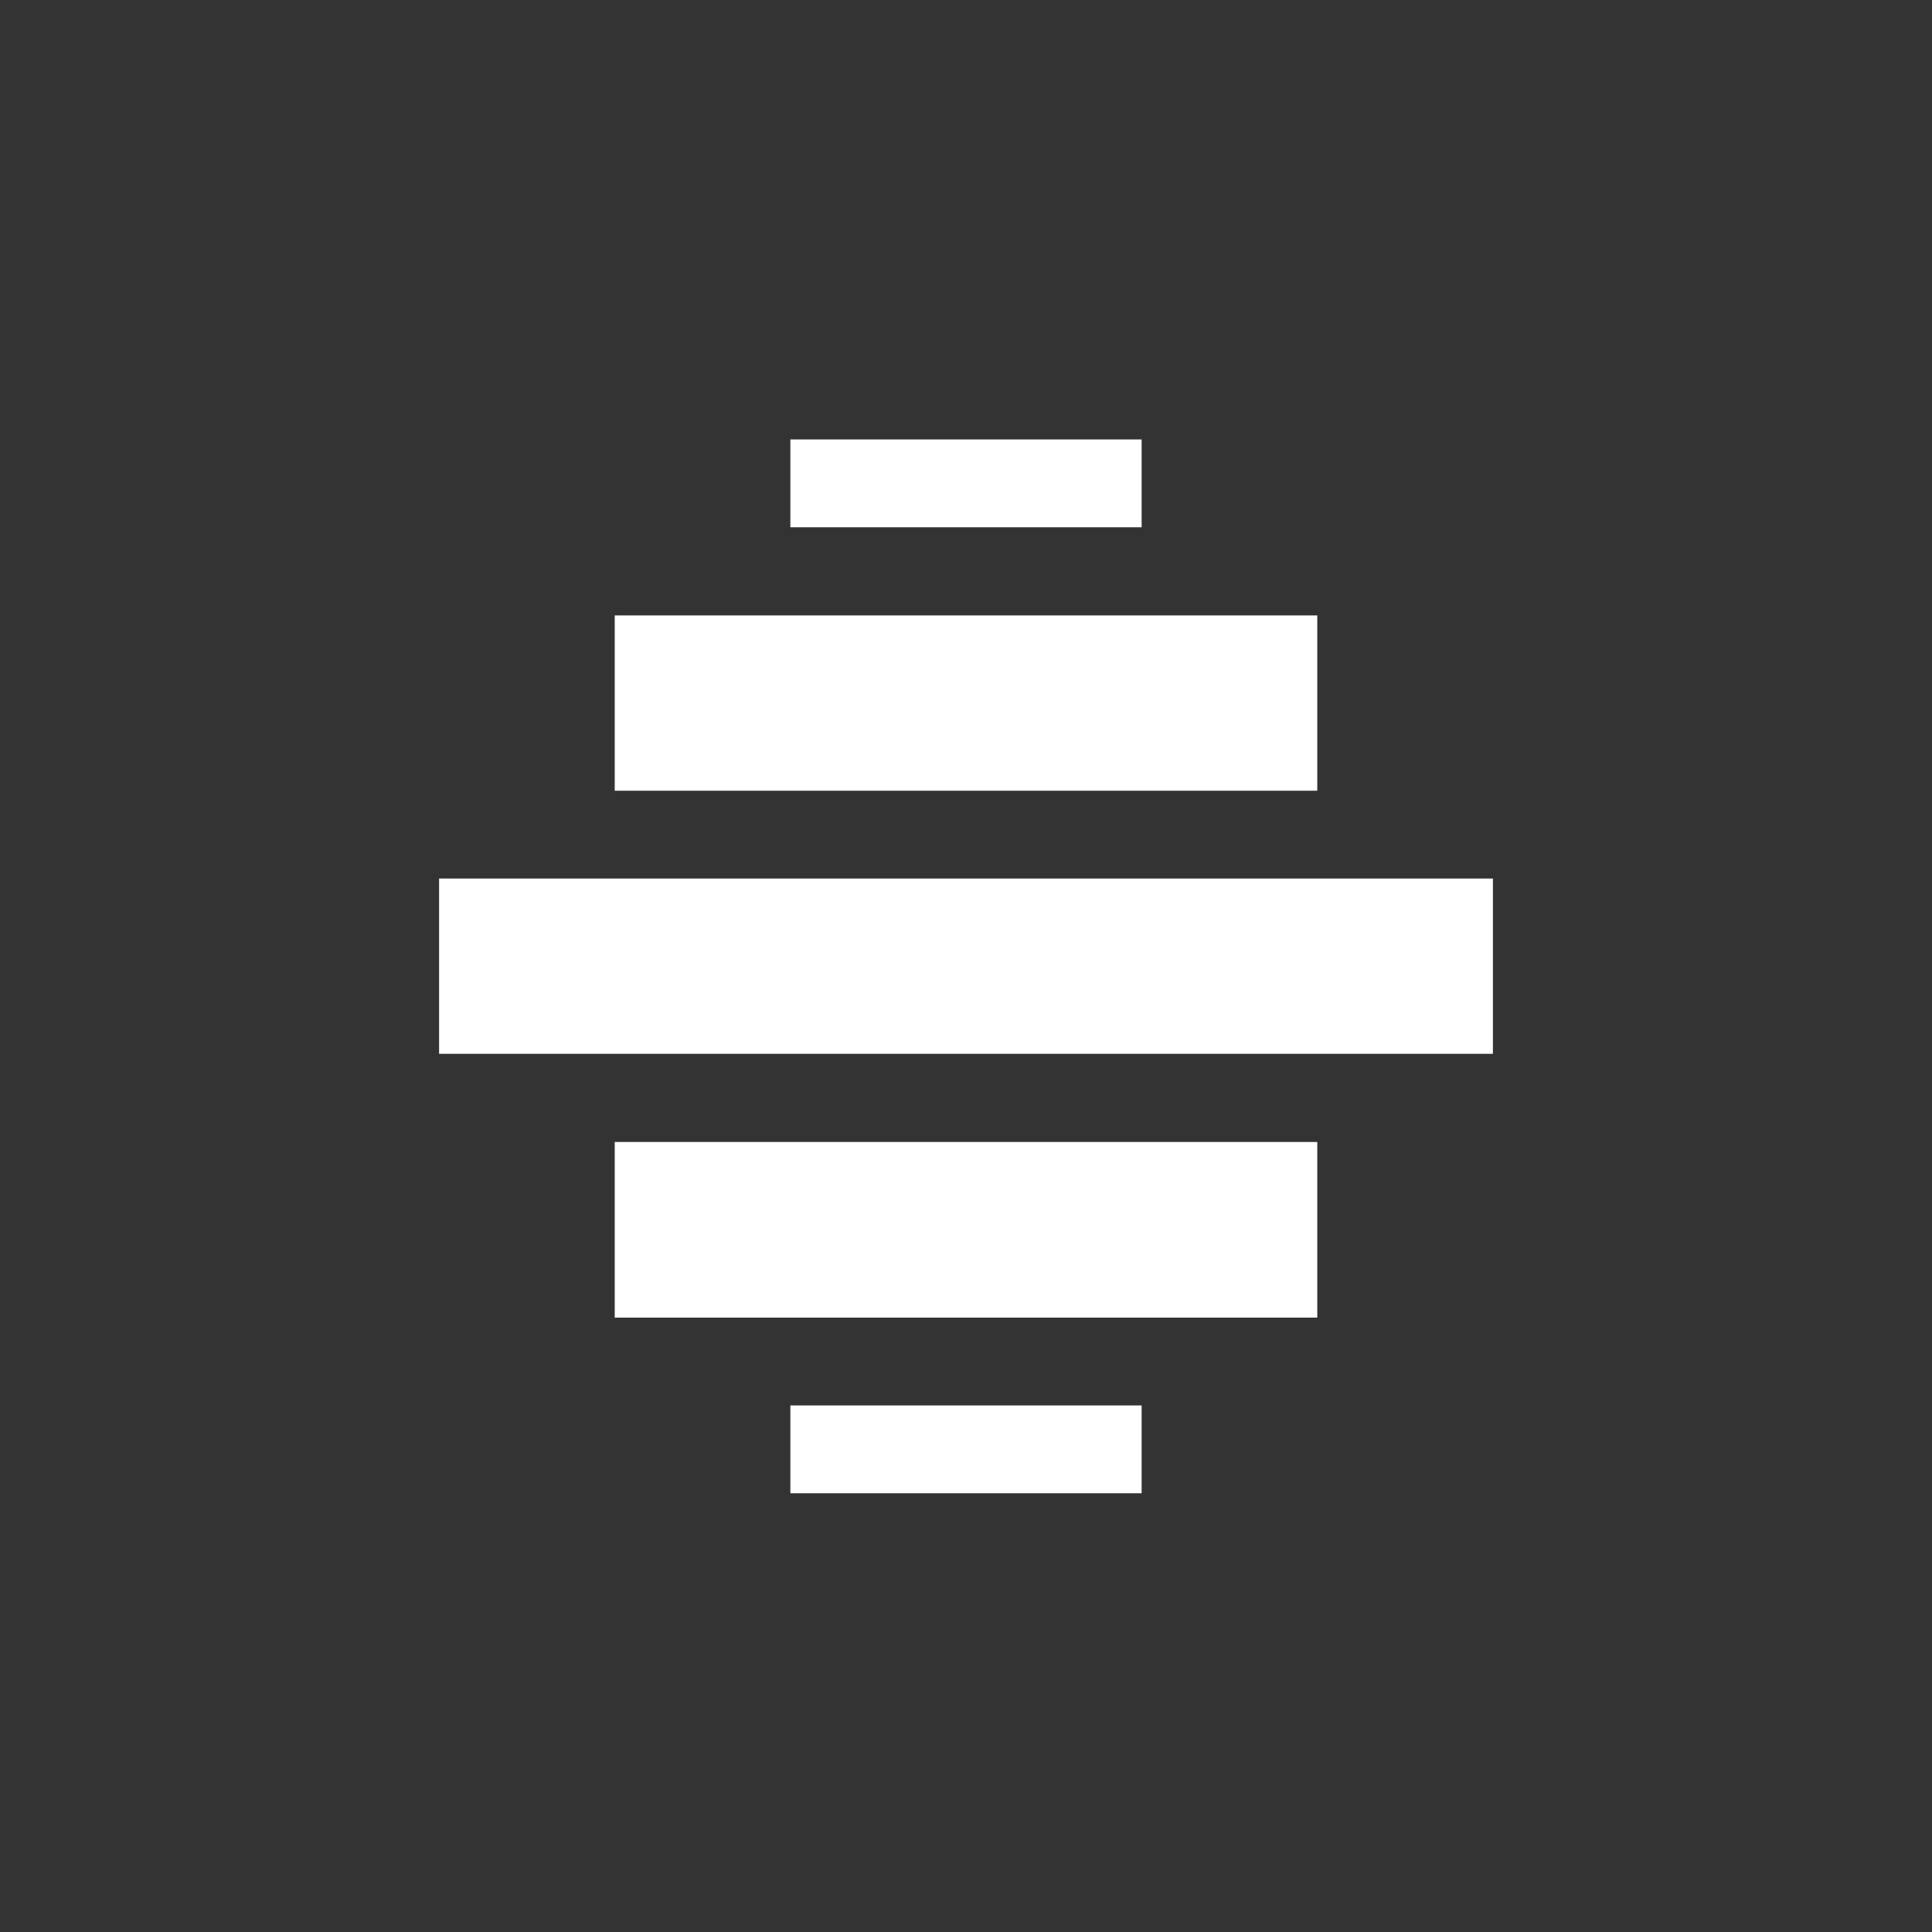 <?xml version="1.0" encoding="UTF-8"?>
<svg xmlns="http://www.w3.org/2000/svg" xmlns:xlink="http://www.w3.org/1999/xlink" width="22" height="22" viewBox="0 0 22 22">
<rect x="0" y="0" width="22" height="22" fill="#333333" stroke="none"/>
<path fill-rule="nonzero" fill="rgb(100%, 100%, 100%)" fill-opacity="1" d="M 9 5.004 L 9 6.004 L 13 6.004 L 13 5.004 Z M 7 7.008 L 7 9.004 L 15 9.004 L 15 7.008 Z M 5 10.004 L 5 12 L 17 12 L 17 10.004 Z M 7 13.004 L 7 15.004 L 15 15.004 L 15 13.004 Z M 9 16.004 L 9 17.004 L 13 17.004 L 13 16.004 Z M 9 16.004 "/>
</svg>

